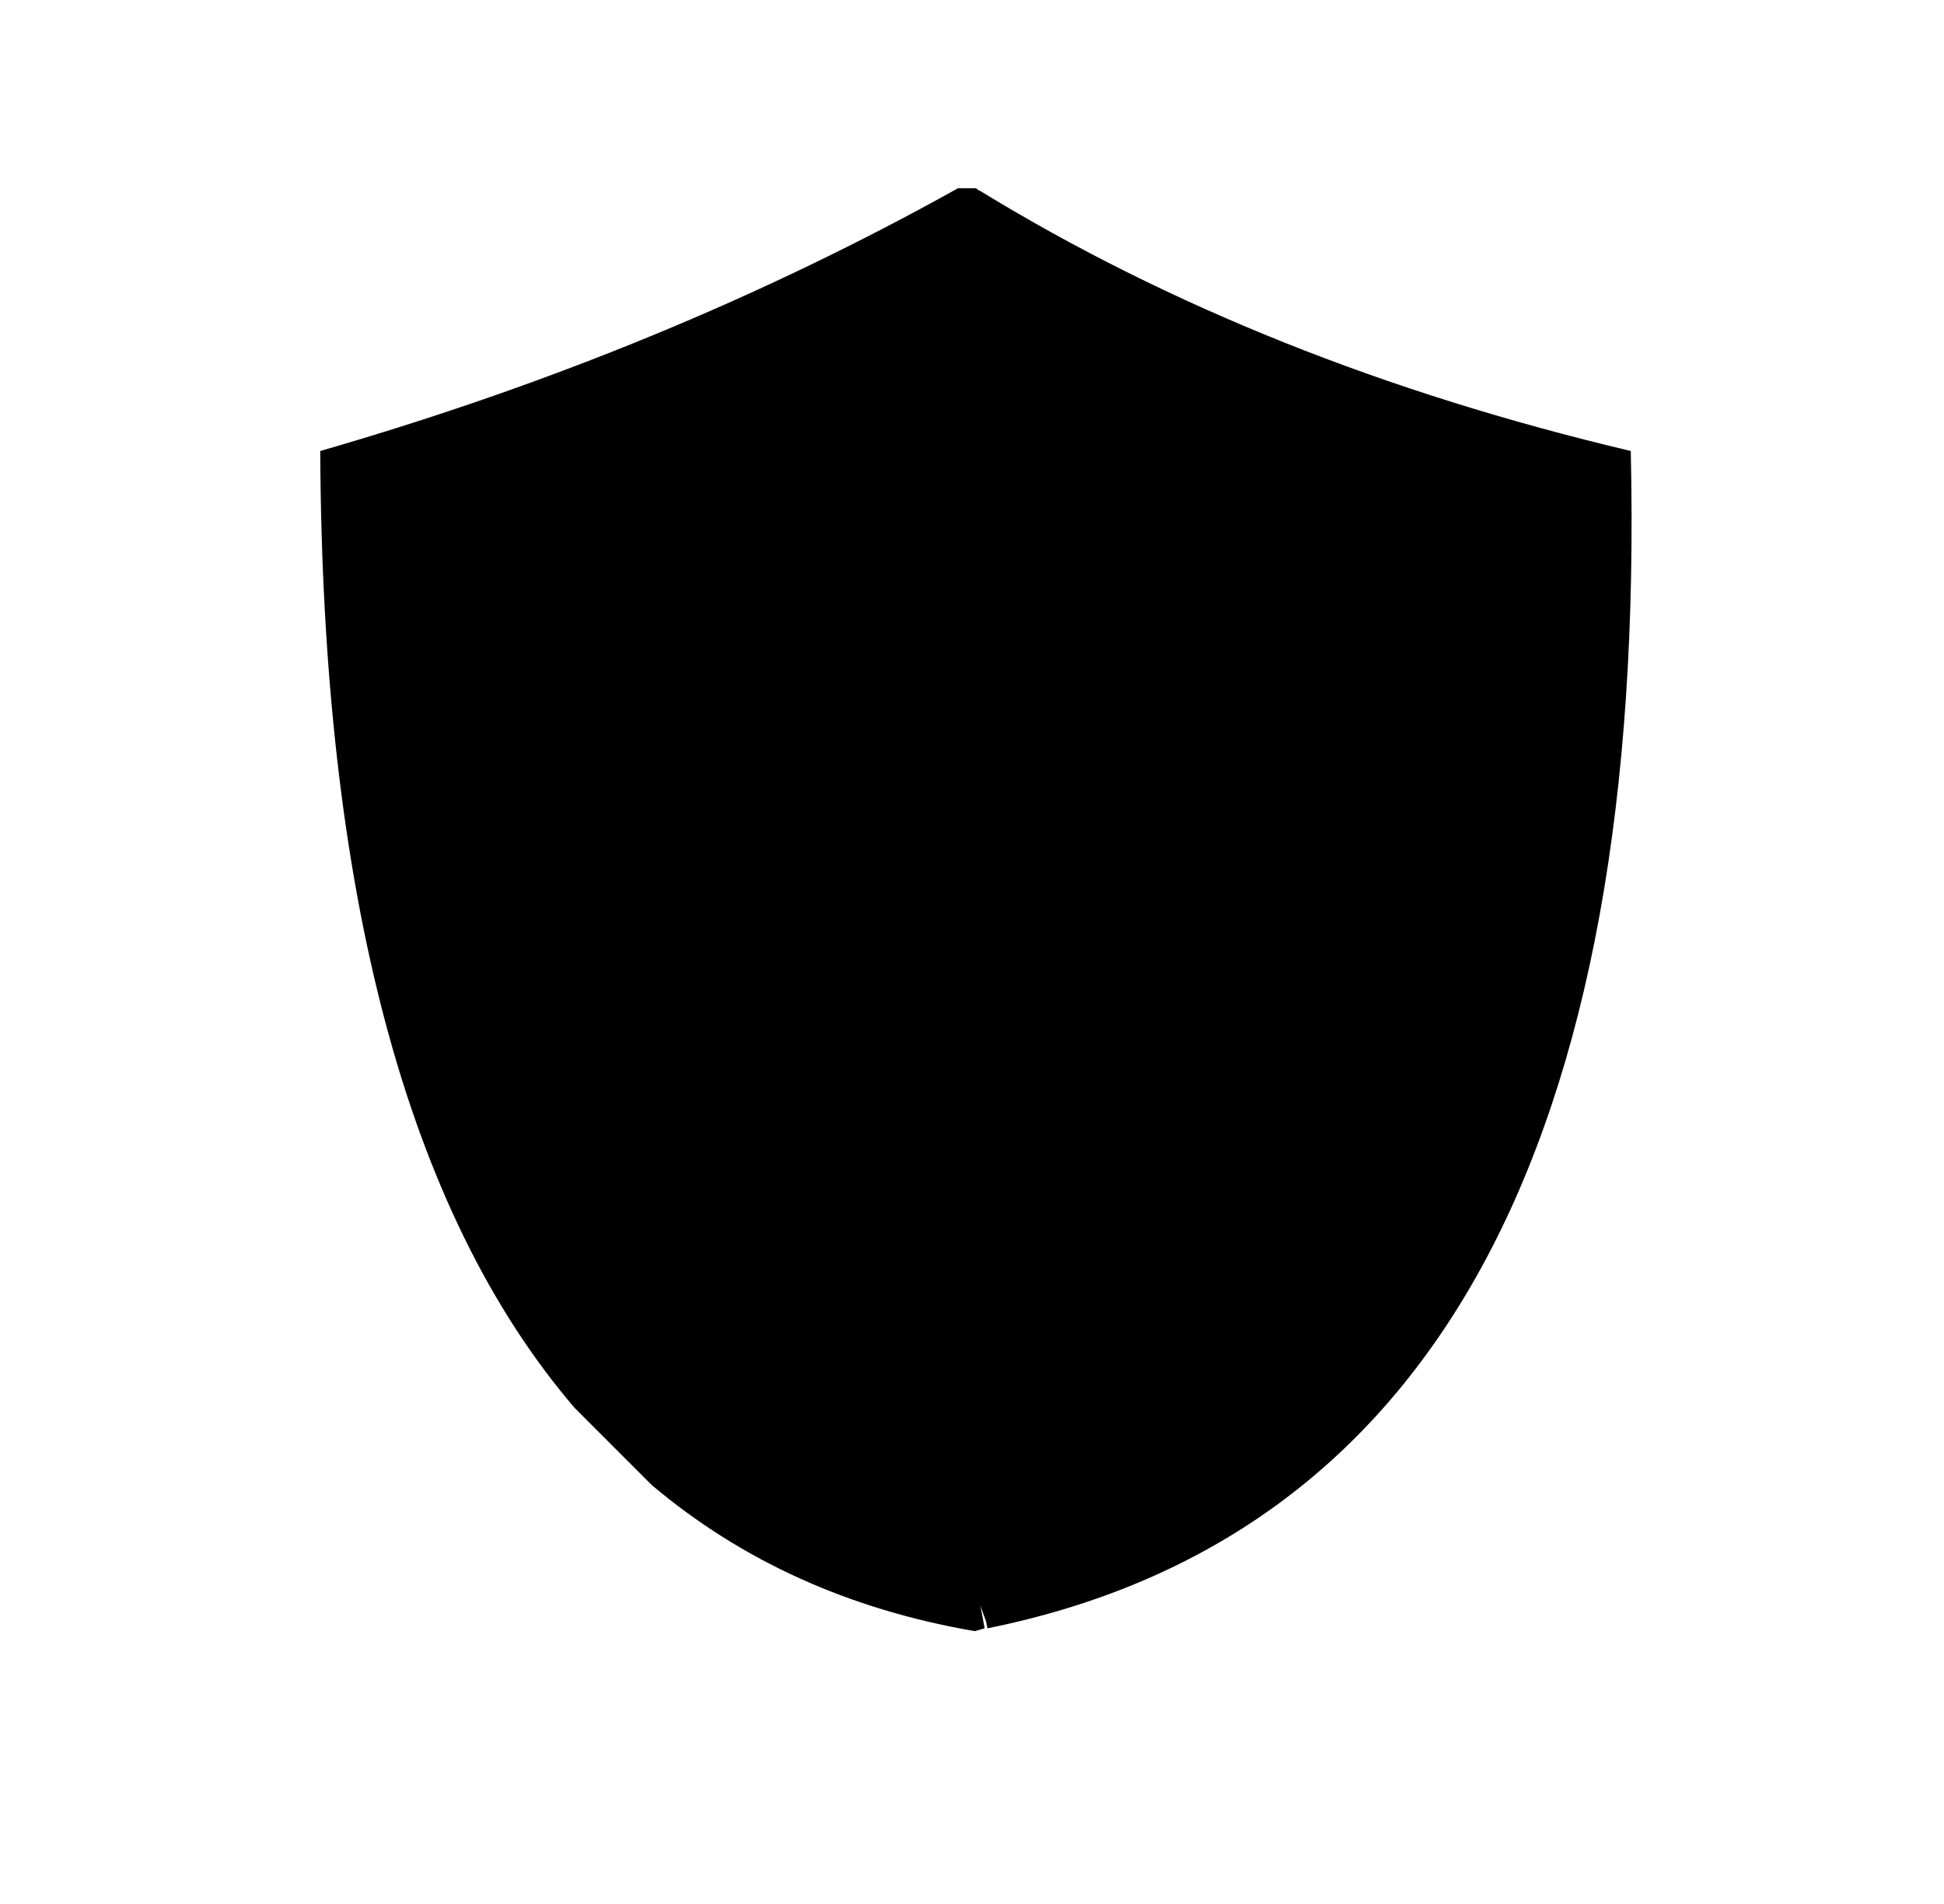 <svg id="root"
                    viewBox="0 0 69.2 67.75"
                    xmlns="http://www.w3.org/2000/svg"
                  >
                    <path
                      d="M34.1 6.7c-6.934 3.866-14.5 6.984-22.7 9.35.067 15.734 3.083 27.083 9.05 34.05l2.75 2.75c3.2 2.7 7.033 4.434 11.5 5.2l.35-.1-.15-.8.2.55.05.25c15.834-3.2 23.467-17.166 22.9-41.9C49.318 13.985 41.6 10.9 34.9 6.8l-.1-.05-.05-.05Z"
                    />
                  </svg>
